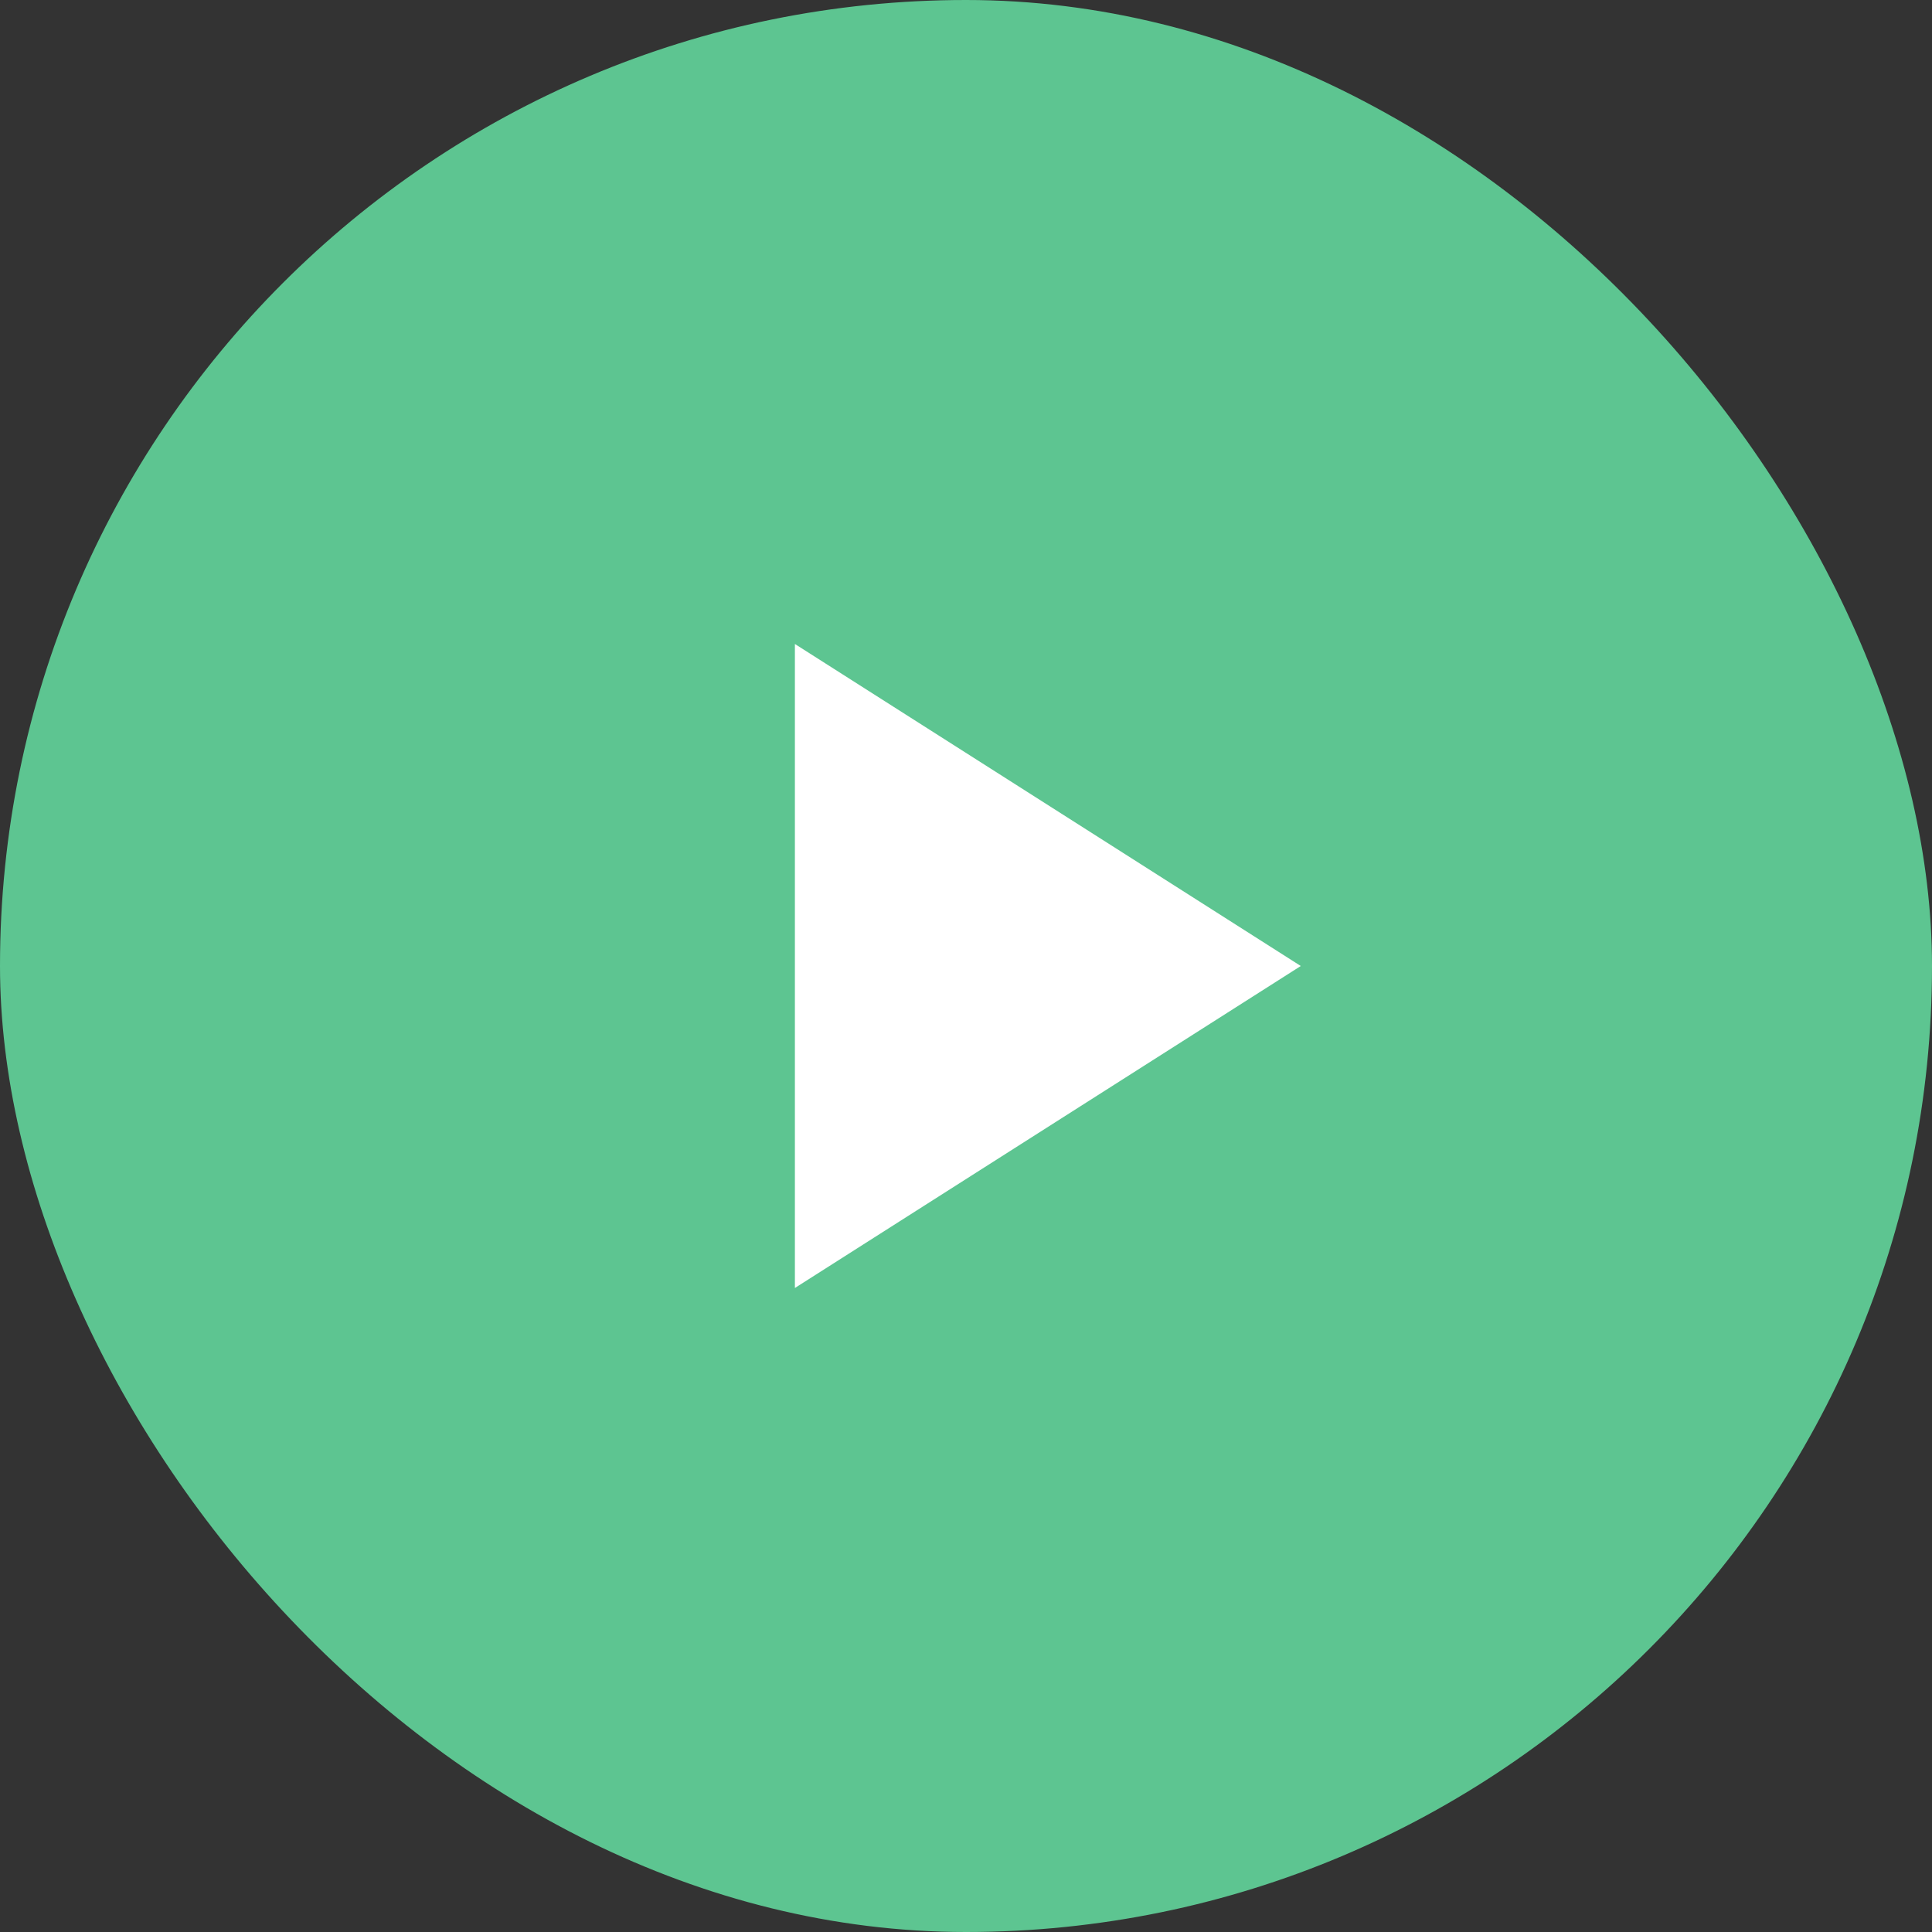 <svg width="64" height="64" viewBox="0 0 64 64" fill="none" xmlns="http://www.w3.org/2000/svg">
<rect x="0" y="0" width="64" height="64" fill="#333333" stroke="none"/>
<rect width="64" height="64" rx="32" fill="#5DC591"/>
<g clip-path="url(#clip0_1506_91928)">
<path d="M26.332 42.666V21.333L43.09 32L26.332 42.666Z" fill="white"/>
</g>
<defs>
<clipPath id="clip0_1506_91928">
<rect width="32" height="32" fill="white" transform="translate(17 16)"/>
</clipPath>
</defs>
</svg>
